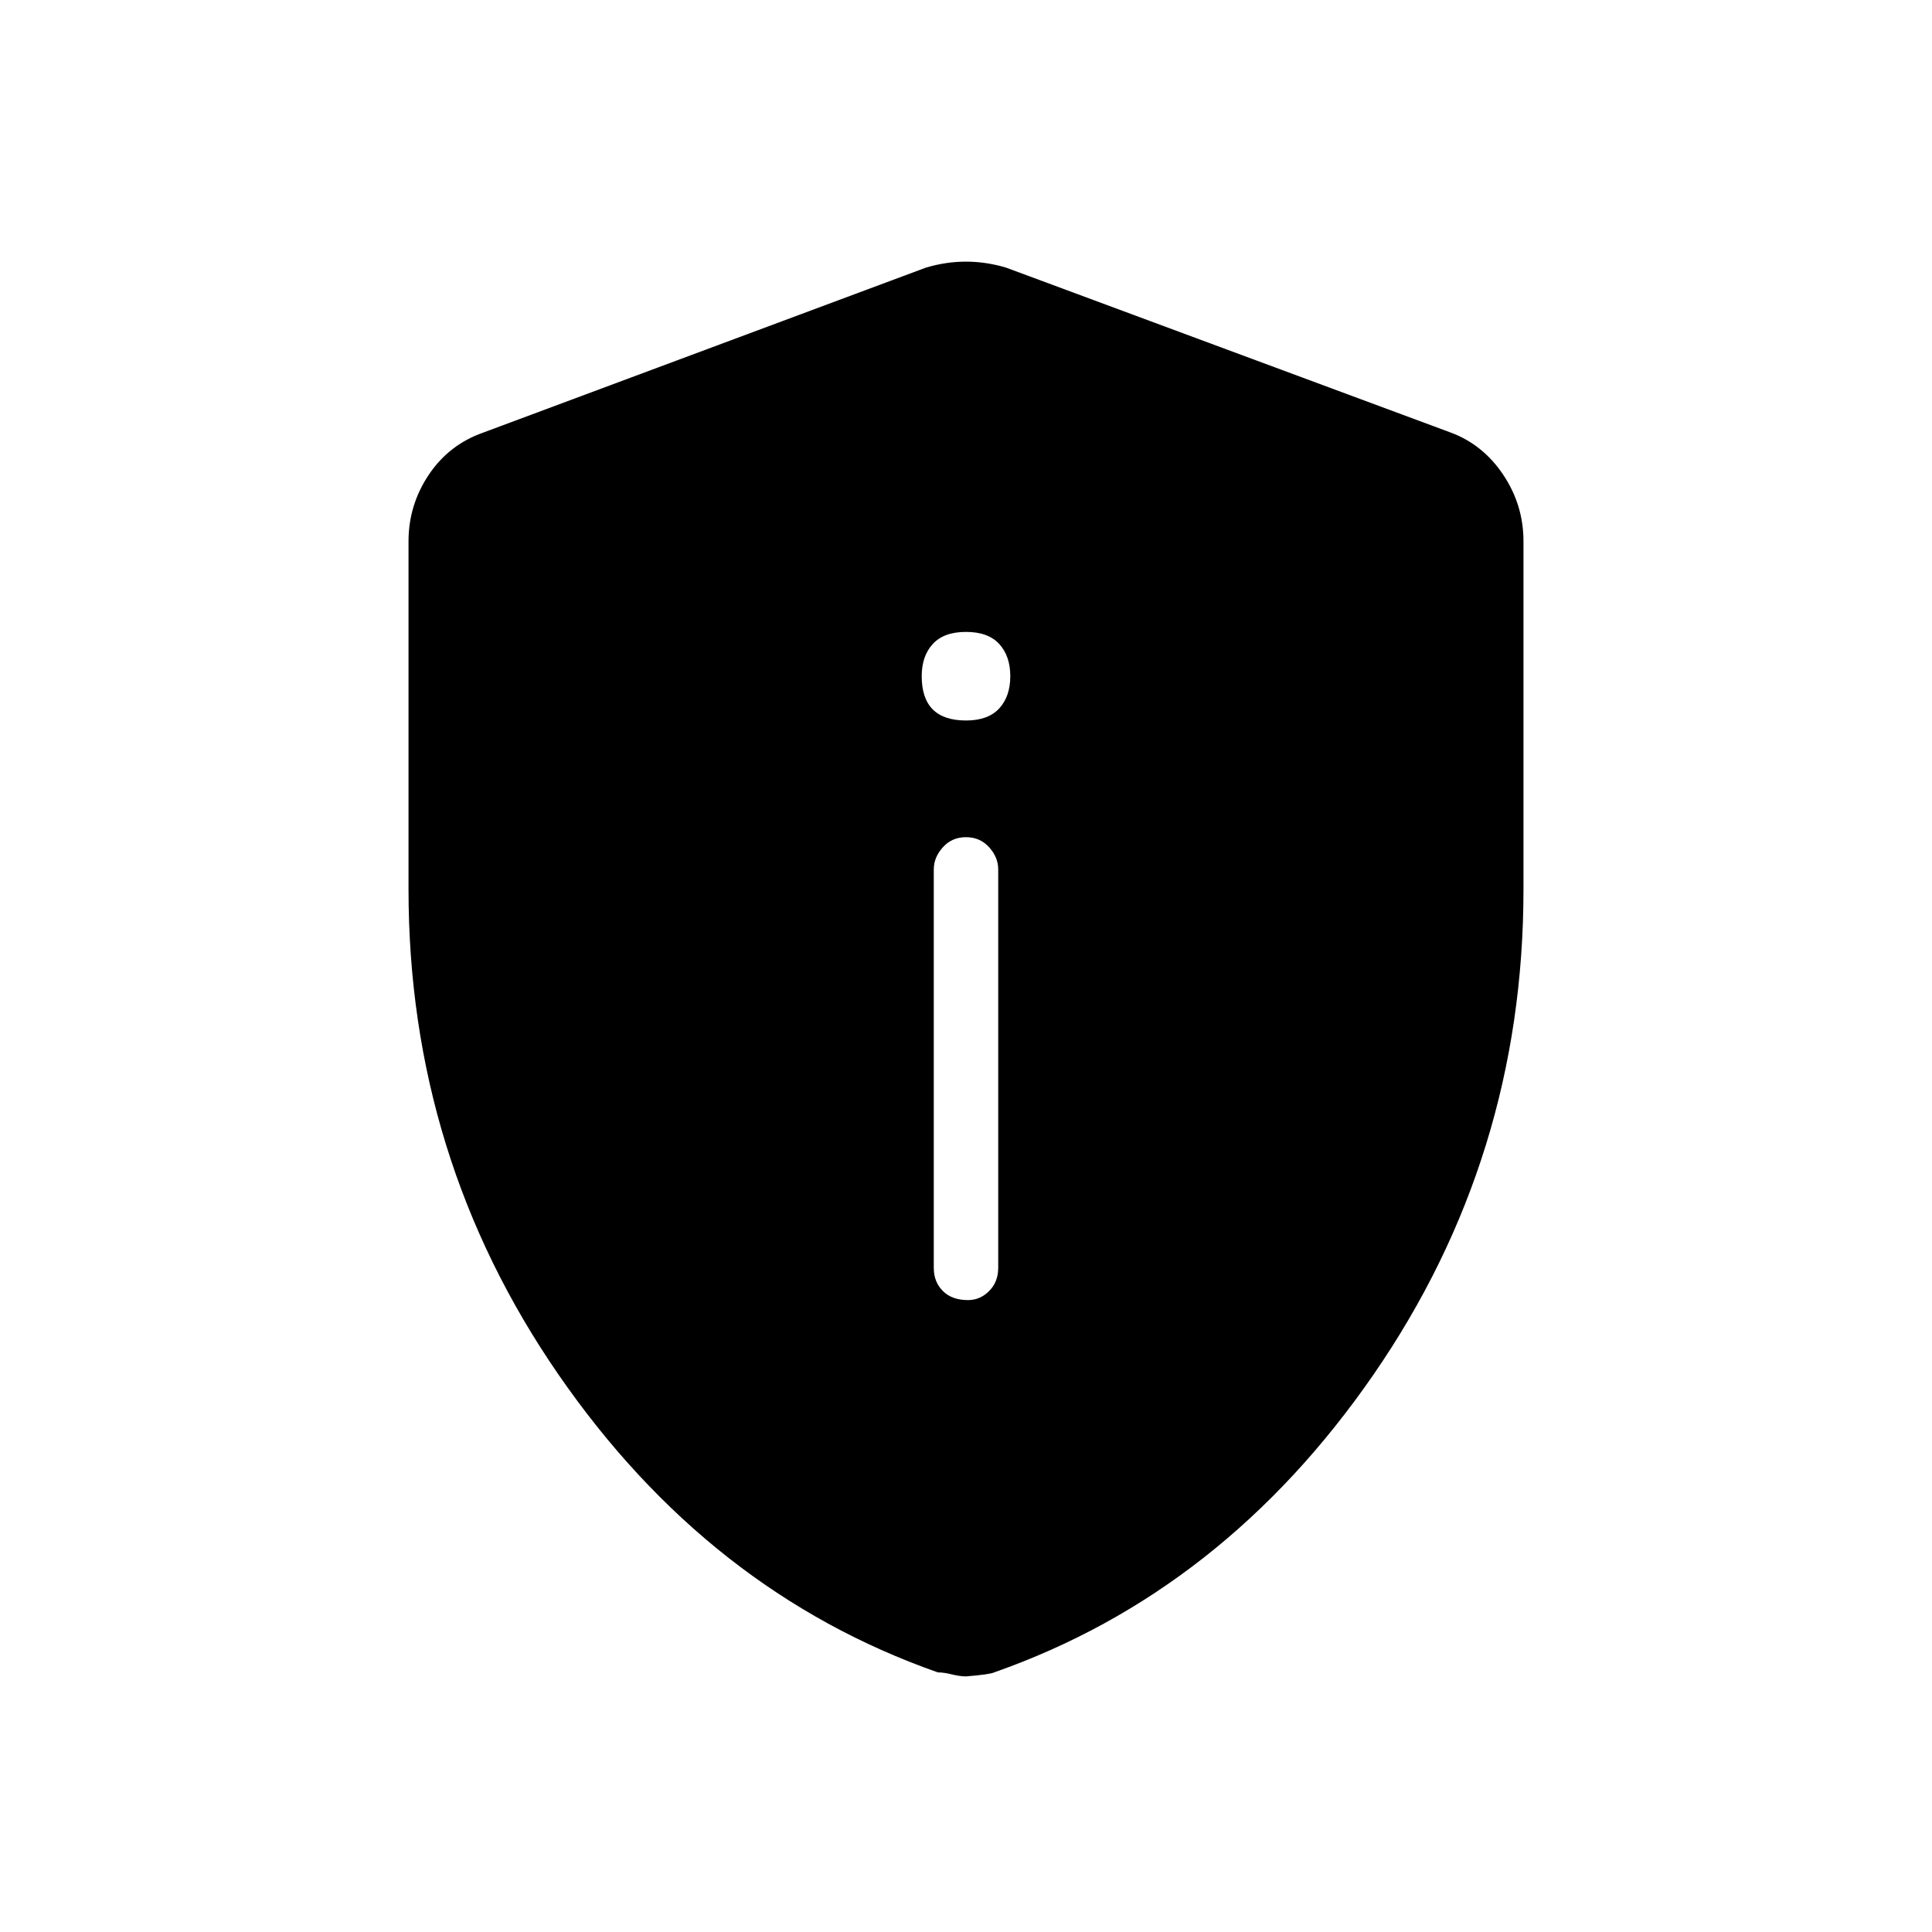 <svg xmlns="http://www.w3.org/2000/svg" height="40" width="40"><path d="M20.042 26.917q.25 0 .437-.188.188-.187.188-.479V18q0-.25-.188-.458-.187-.209-.479-.209t-.479.209q-.188.208-.188.458v8.25q0 .292.188.479.187.188.521.188Zm-.042-12q.458 0 .688-.25.229-.25.229-.667 0-.417-.229-.667-.23-.25-.688-.25-.458 0-.688.25-.229.25-.229.667 0 .458.229.688.23.229.688.229Zm0 19.791q-.125 0-.292-.041-.166-.042-.291-.042-4.75-1.667-7.855-6.167-3.104-4.5-3.104-10.041v-7.209q0-.75.417-1.375T10 8.958l9.167-3.416q.416-.125.833-.125t.833.125l9.209 3.416q.666.25 1.083.875.417.625.417 1.375v7.209q0 5.541-3.104 10.041-3.105 4.5-7.855 6.167-.083.042-.583.083Z"/></svg>
